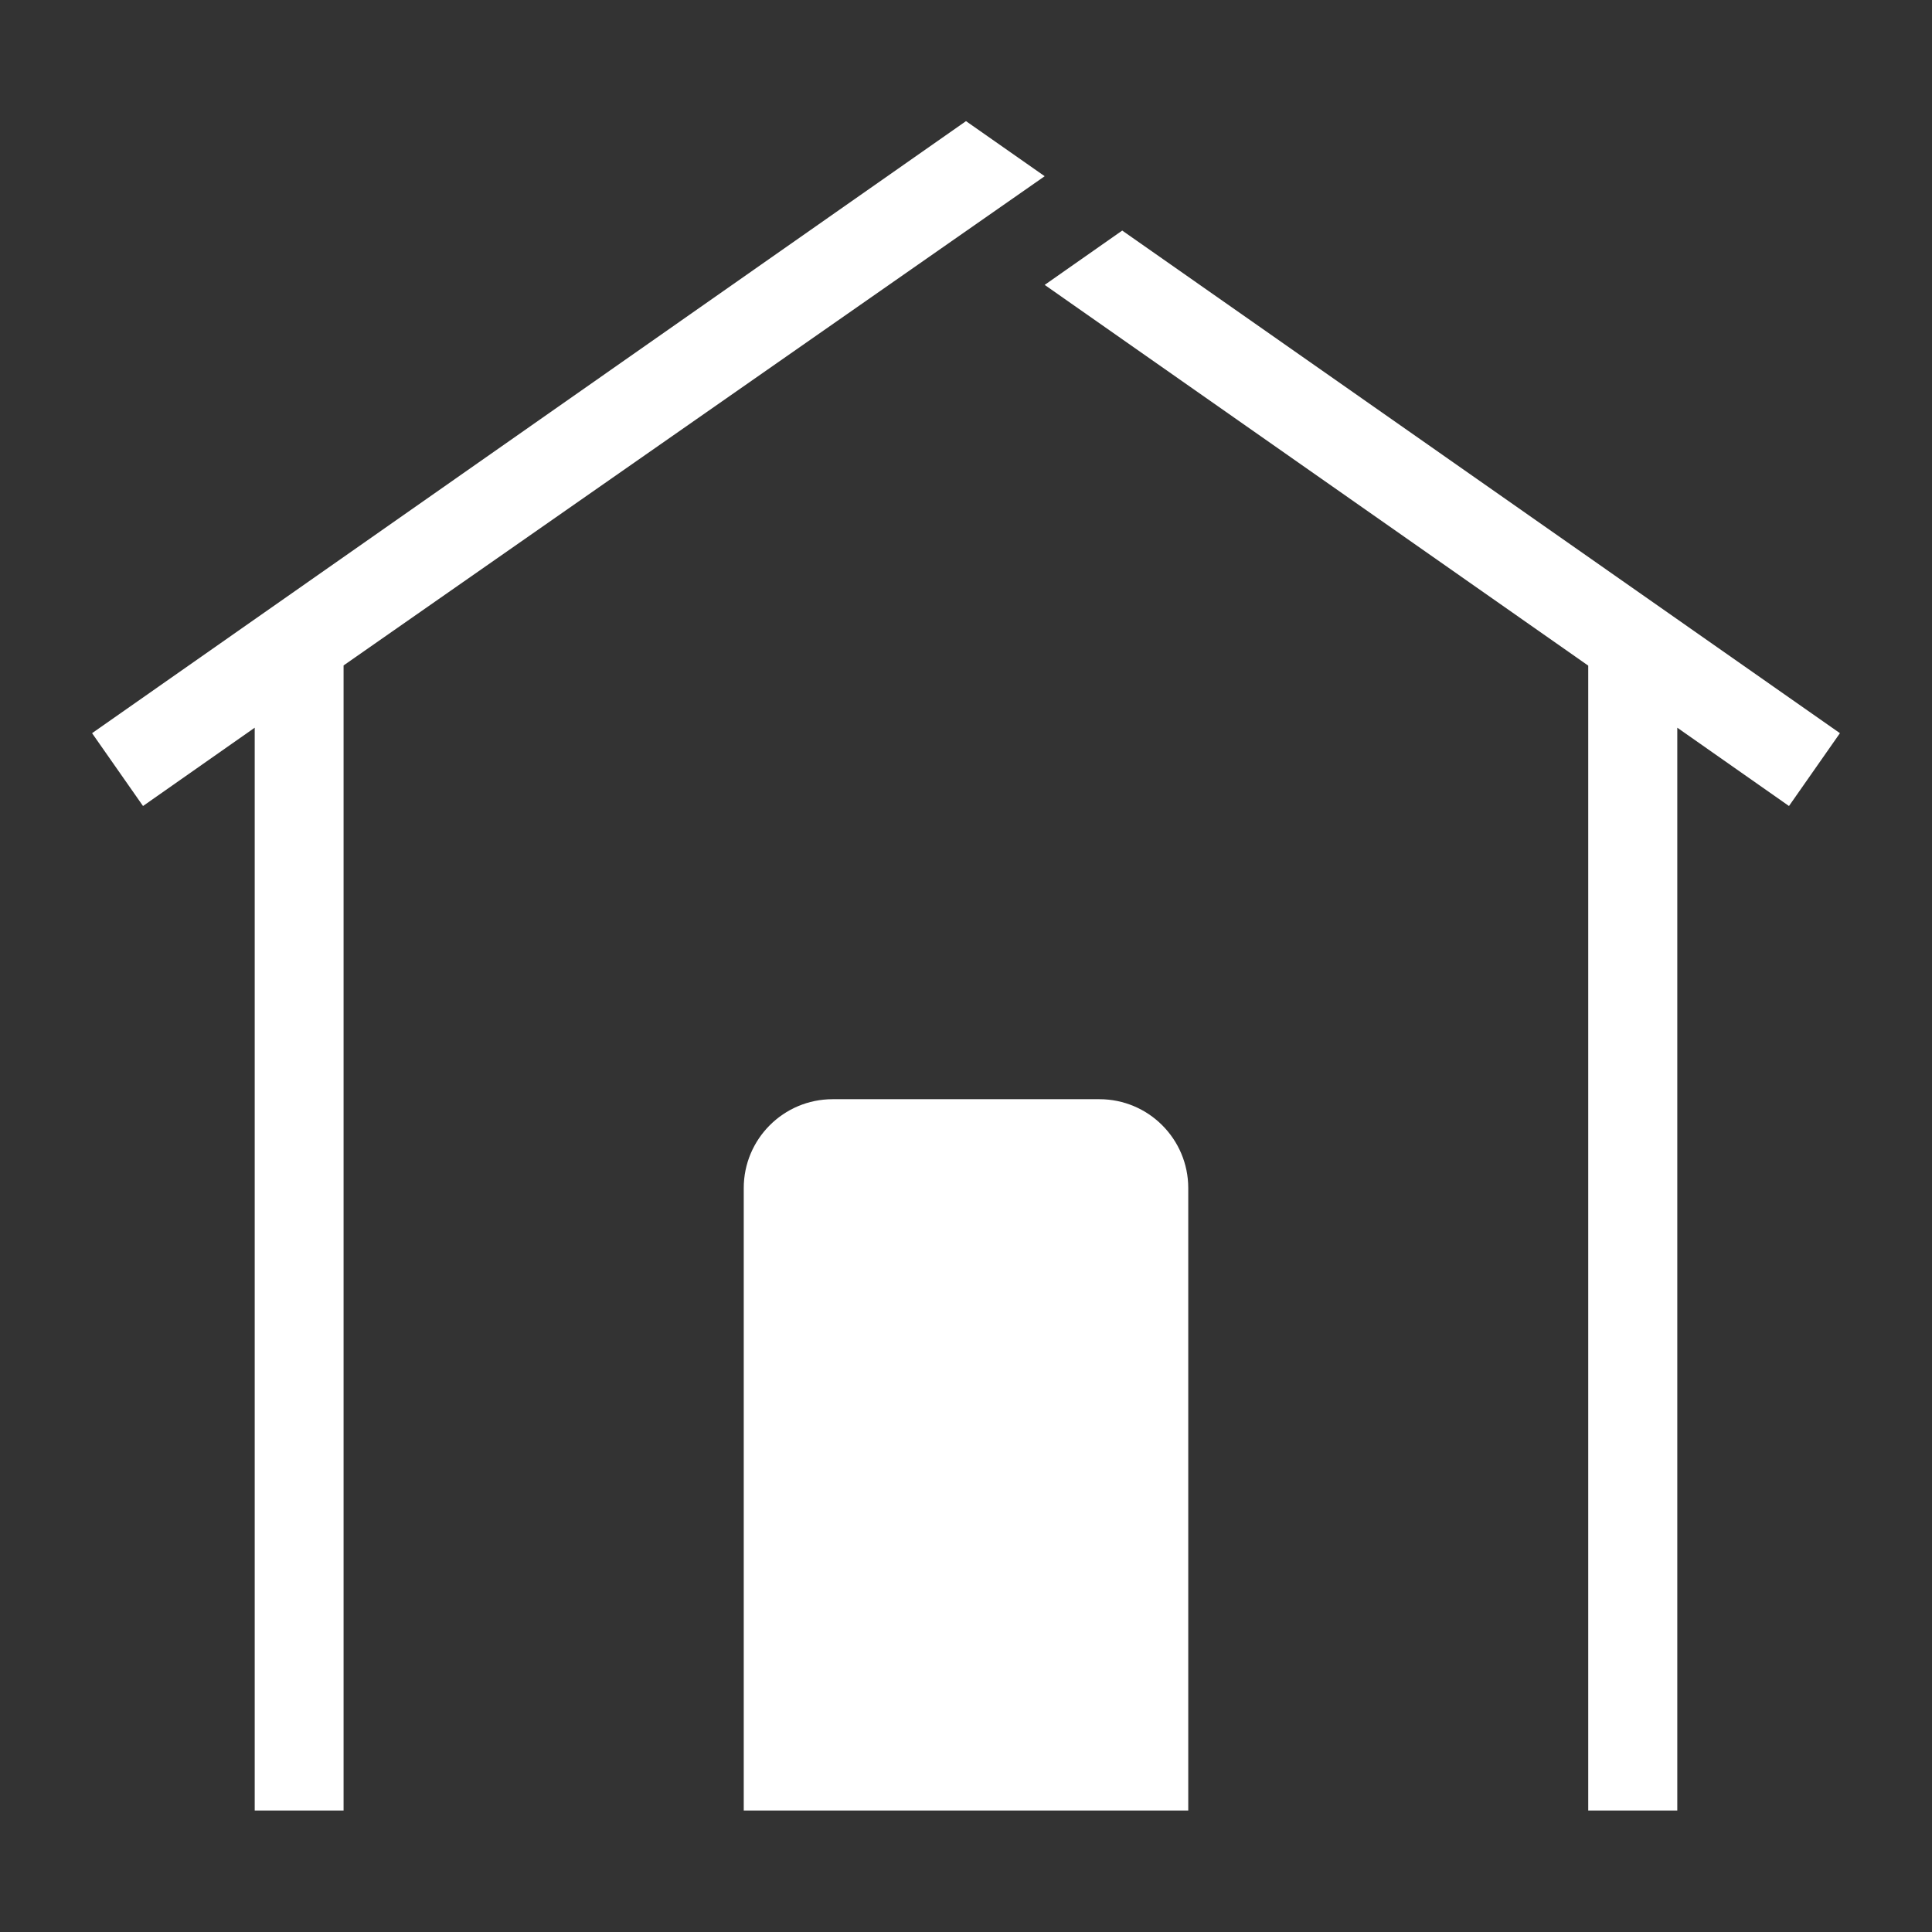 <svg t="1615969142555" class="icon" viewBox="0 0 1024 1024" version="1.1"
    xmlns="http://www.w3.org/2000/svg" p-id="3709" width="200" height="200">
    <rect x="0" y="0" width="1024" height="1024" fill="#333333" stroke="none"/>
    <path d="M512 64.2L48.8 388.6l27 38.6 59.2-41.5v573.9h47.1V352.7L553.7 93.4 512 64.2z m82.8 58L553.7 151l288.1 201.8v606.8H889V385.7l59.2 41.5 27-38.6-380.4-266.4z m-12.1 460.4H441.3c-26 0-47.1 21.1-47.1 47.1v329.9h235.6V629.7c0-26-21.1-47.1-47.1-47.1z" fill="#ffffff" p-id="3710"></path>
</svg>